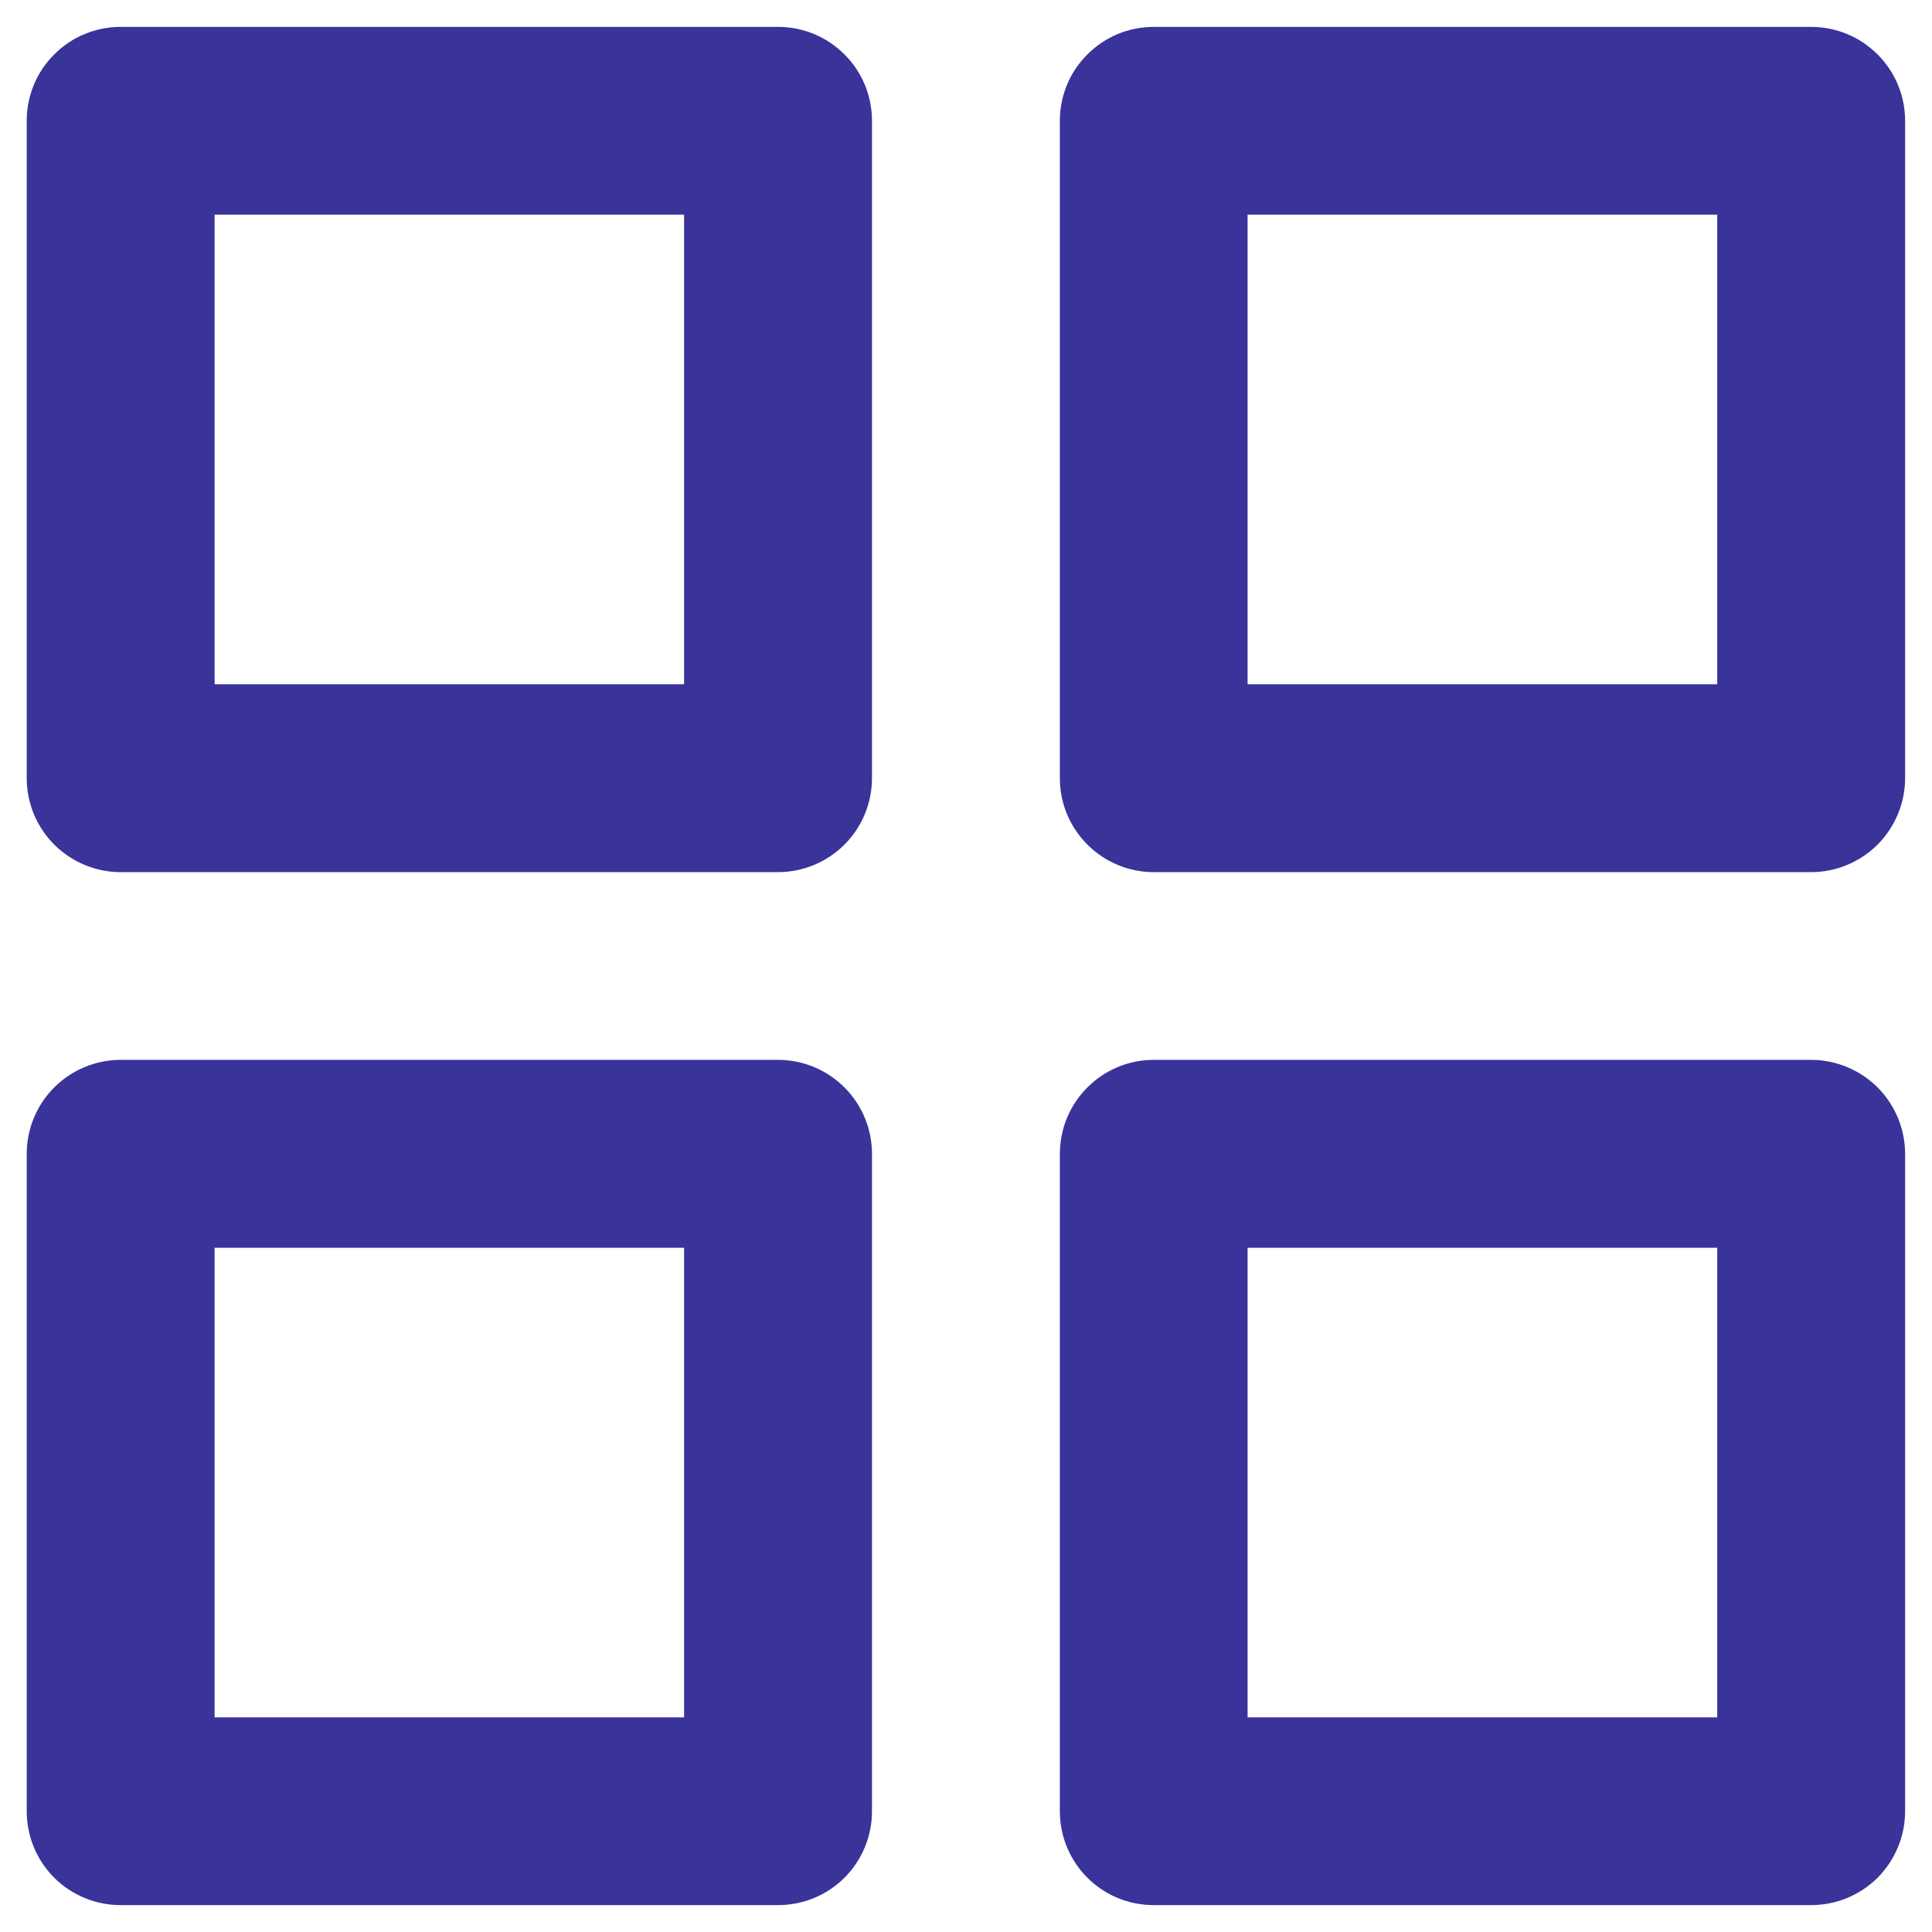 <svg width="12" height="12" viewBox="0 0 12 12" fill="none" xmlns="http://www.w3.org/2000/svg">
<path d="M4.833 6.583H0.749C0.595 6.583 0.446 6.645 0.337 6.754C0.227 6.864 0.166 7.012 0.166 7.167V11.25C0.166 11.405 0.227 11.553 0.337 11.663C0.446 11.772 0.595 11.833 0.749 11.833H4.833C4.987 11.833 5.136 11.772 5.245 11.663C5.355 11.553 5.416 11.405 5.416 11.25V7.167C5.416 7.012 5.355 6.864 5.245 6.754C5.136 6.645 4.987 6.583 4.833 6.583ZM4.249 10.667H1.333V7.75H4.249V10.667ZM11.249 0.167H7.166C7.011 0.167 6.863 0.228 6.754 0.338C6.644 0.447 6.583 0.595 6.583 0.75V4.833C6.583 4.988 6.644 5.136 6.754 5.246C6.863 5.355 7.011 5.417 7.166 5.417H11.249C11.404 5.417 11.552 5.355 11.662 5.246C11.771 5.136 11.833 4.988 11.833 4.833V0.75C11.833 0.595 11.771 0.447 11.662 0.338C11.552 0.228 11.404 0.167 11.249 0.167ZM10.666 4.25H7.749V1.333H10.666V4.25ZM11.249 6.583H7.166C7.011 6.583 6.863 6.645 6.754 6.754C6.644 6.864 6.583 7.012 6.583 7.167V11.25C6.583 11.405 6.644 11.553 6.754 11.663C6.863 11.772 7.011 11.833 7.166 11.833H11.249C11.404 11.833 11.552 11.772 11.662 11.663C11.771 11.553 11.833 11.405 11.833 11.25V7.167C11.833 7.012 11.771 6.864 11.662 6.754C11.552 6.645 11.404 6.583 11.249 6.583ZM10.666 10.667H7.749V7.75H10.666V10.667ZM4.833 0.167H0.749C0.595 0.167 0.446 0.228 0.337 0.338C0.227 0.447 0.166 0.595 0.166 0.75V4.833C0.166 4.988 0.227 5.136 0.337 5.246C0.446 5.355 0.595 5.417 0.749 5.417H4.833C4.987 5.417 5.136 5.355 5.245 5.246C5.355 5.136 5.416 4.988 5.416 4.833V0.75C5.416 0.595 5.355 0.447 5.245 0.338C5.136 0.228 4.987 0.167 4.833 0.167ZM4.249 4.25H1.333V1.333H4.249V4.25Z" fill="#3A339A"/>
</svg>
